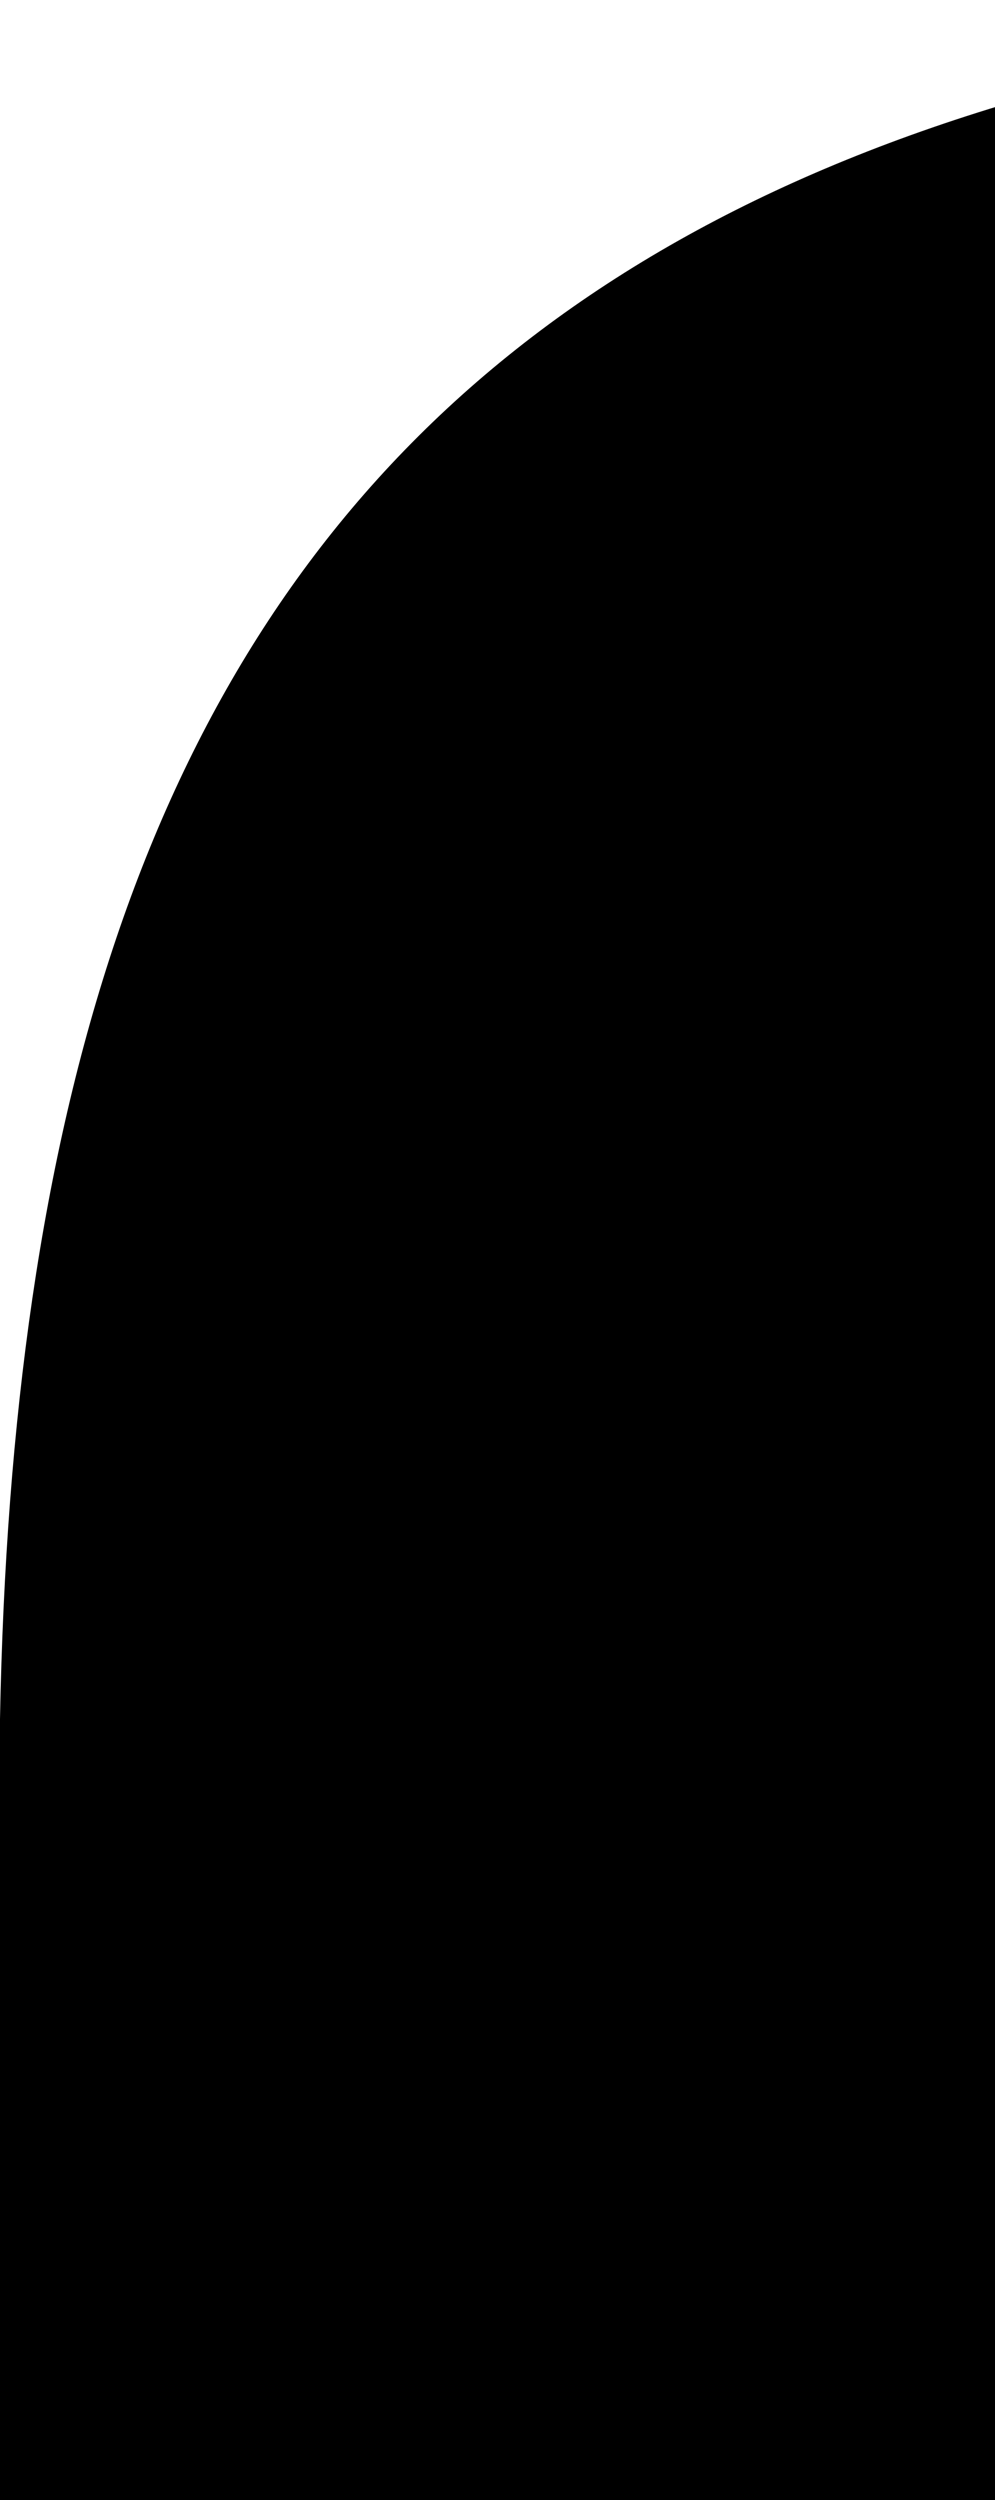 <svg width="279" height="701" viewBox="0 0 279 701" fill="none" xmlns="http://www.w3.org/2000/svg">
<g clip-path="url(#clip0_820_5909)">
<path d="M539.366 1473.64C133.607 1473.64 -0.219 1313.35 -0.219 967.608L-0.219 505.923C-0.219 160.181 133.607 -2.201 539.366 -2.201L1020.86 -2.201C1061.91 -2.201 1085.6 20.943 1085.6 60.96V1408.24C1085.6 1450.42 1064.05 1471.48 1020.86 1473.64H539.366ZM532.869 360.339C429.232 360.339 377.49 377.361 377.49 503.757V967.608C377.49 1098.33 429.232 1110.88 532.869 1110.88H649.423C690.388 1110.88 714.234 1089.82 714.234 1047.64L714.234 423.724C714.234 383.558 690.388 360.339 649.423 360.339H532.869Z" fill="black"/>
</g>
<defs>
<clipPath id="clip0_820_5909">
<rect width="600" height="701" fill="white" transform="translate(600 701) rotate(180)"/>
</clipPath>
</defs>
</svg>
